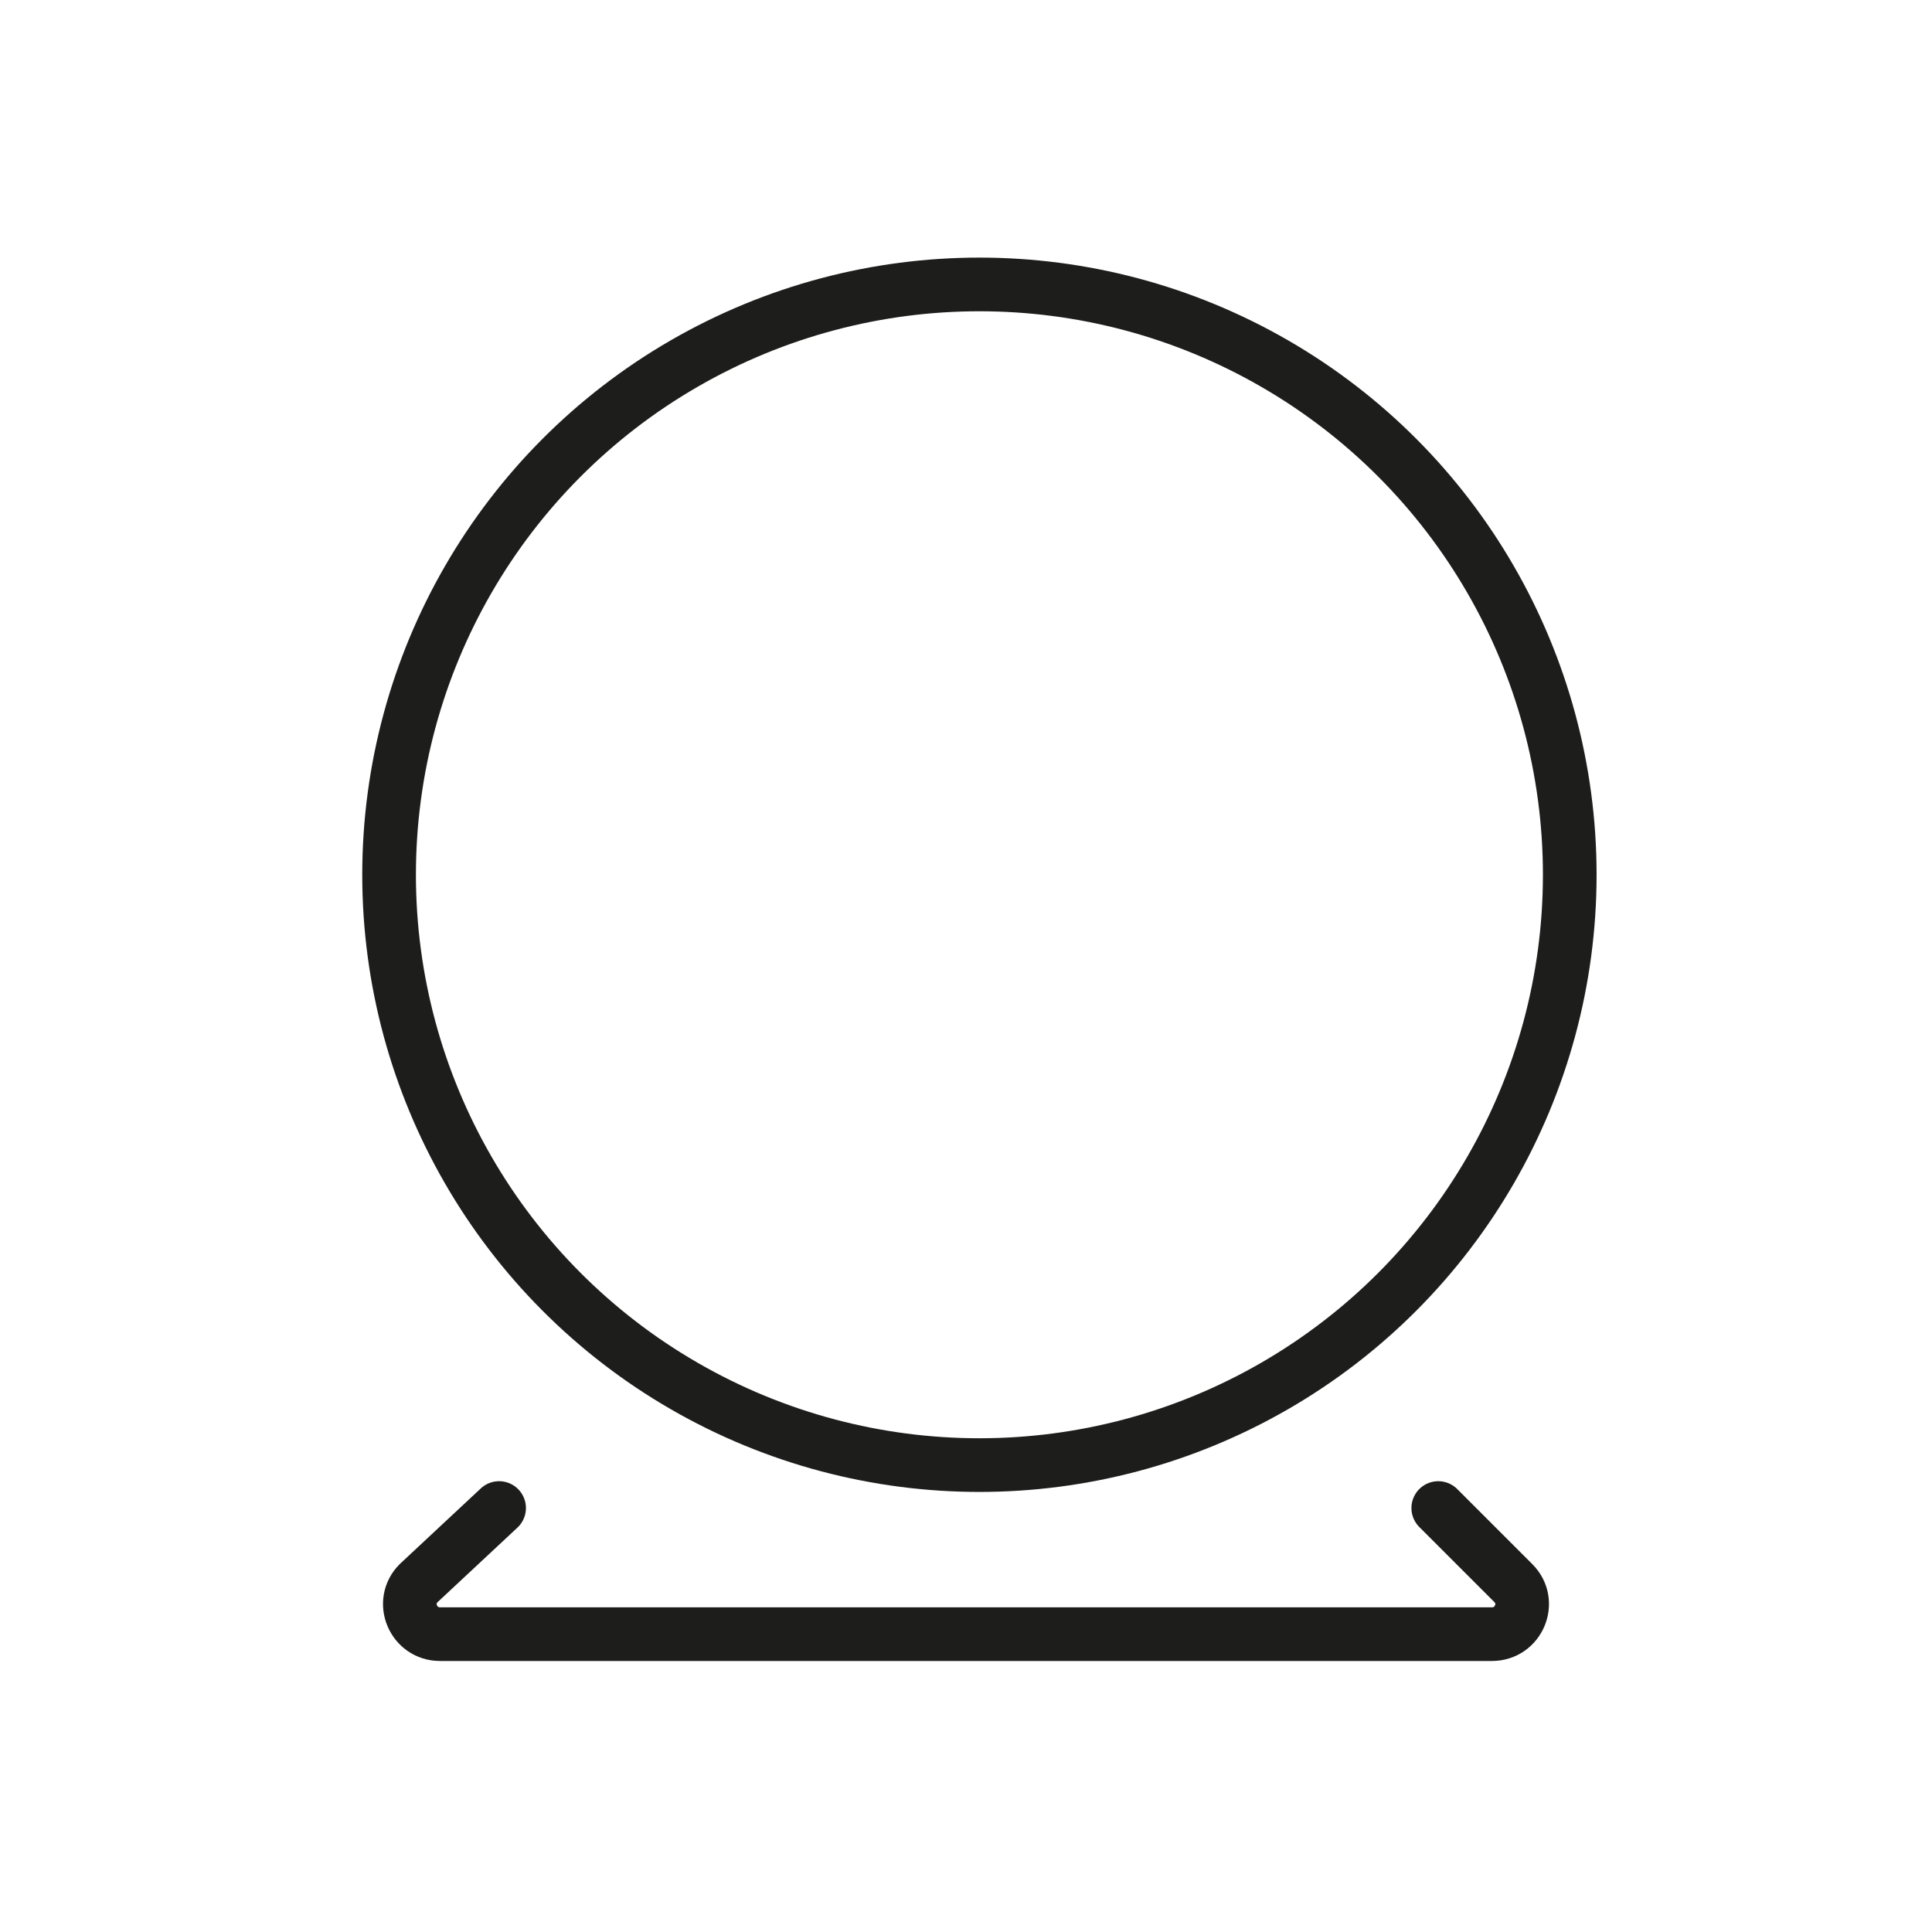 <?xml version="1.0" encoding="utf-8"?>
<!-- Generator: Adobe Illustrator 21.1.0, SVG Export Plug-In . SVG Version: 6.00 Build 0)  -->
<svg version="1.1" id="emoji" xmlns="http://www.w3.org/2000/svg" xmlns:xlink="http://www.w3.org/1999/xlink" x="0px" y="0px"
	 viewBox="0 0 72 72" enable-background="new 0 0 72 72" xml:space="preserve">
<g id="_xD83D__xDD2E_">
	<line fill="none" x1="41.5" y1="72" x2="41.5" y2="62.2"/>
	
		<circle fill="none" stroke="#1D1D1B" stroke-width="2" stroke-linecap="round" stroke-linejoin="round" stroke-miterlimit="10" cx="36.5" cy="32.6" r="22"/>
	<path fill="none" stroke="#1D1D1B" stroke-width="2" stroke-linecap="round" stroke-miterlimit="10" d="M18.6,56.2l-3,2.8
		c-0.7,0.7-0.2,1.9,0.8,1.9h39.2c1,0,1.5-1.2,0.8-1.9l-2.8-2.8"/>
</g>
</svg>
